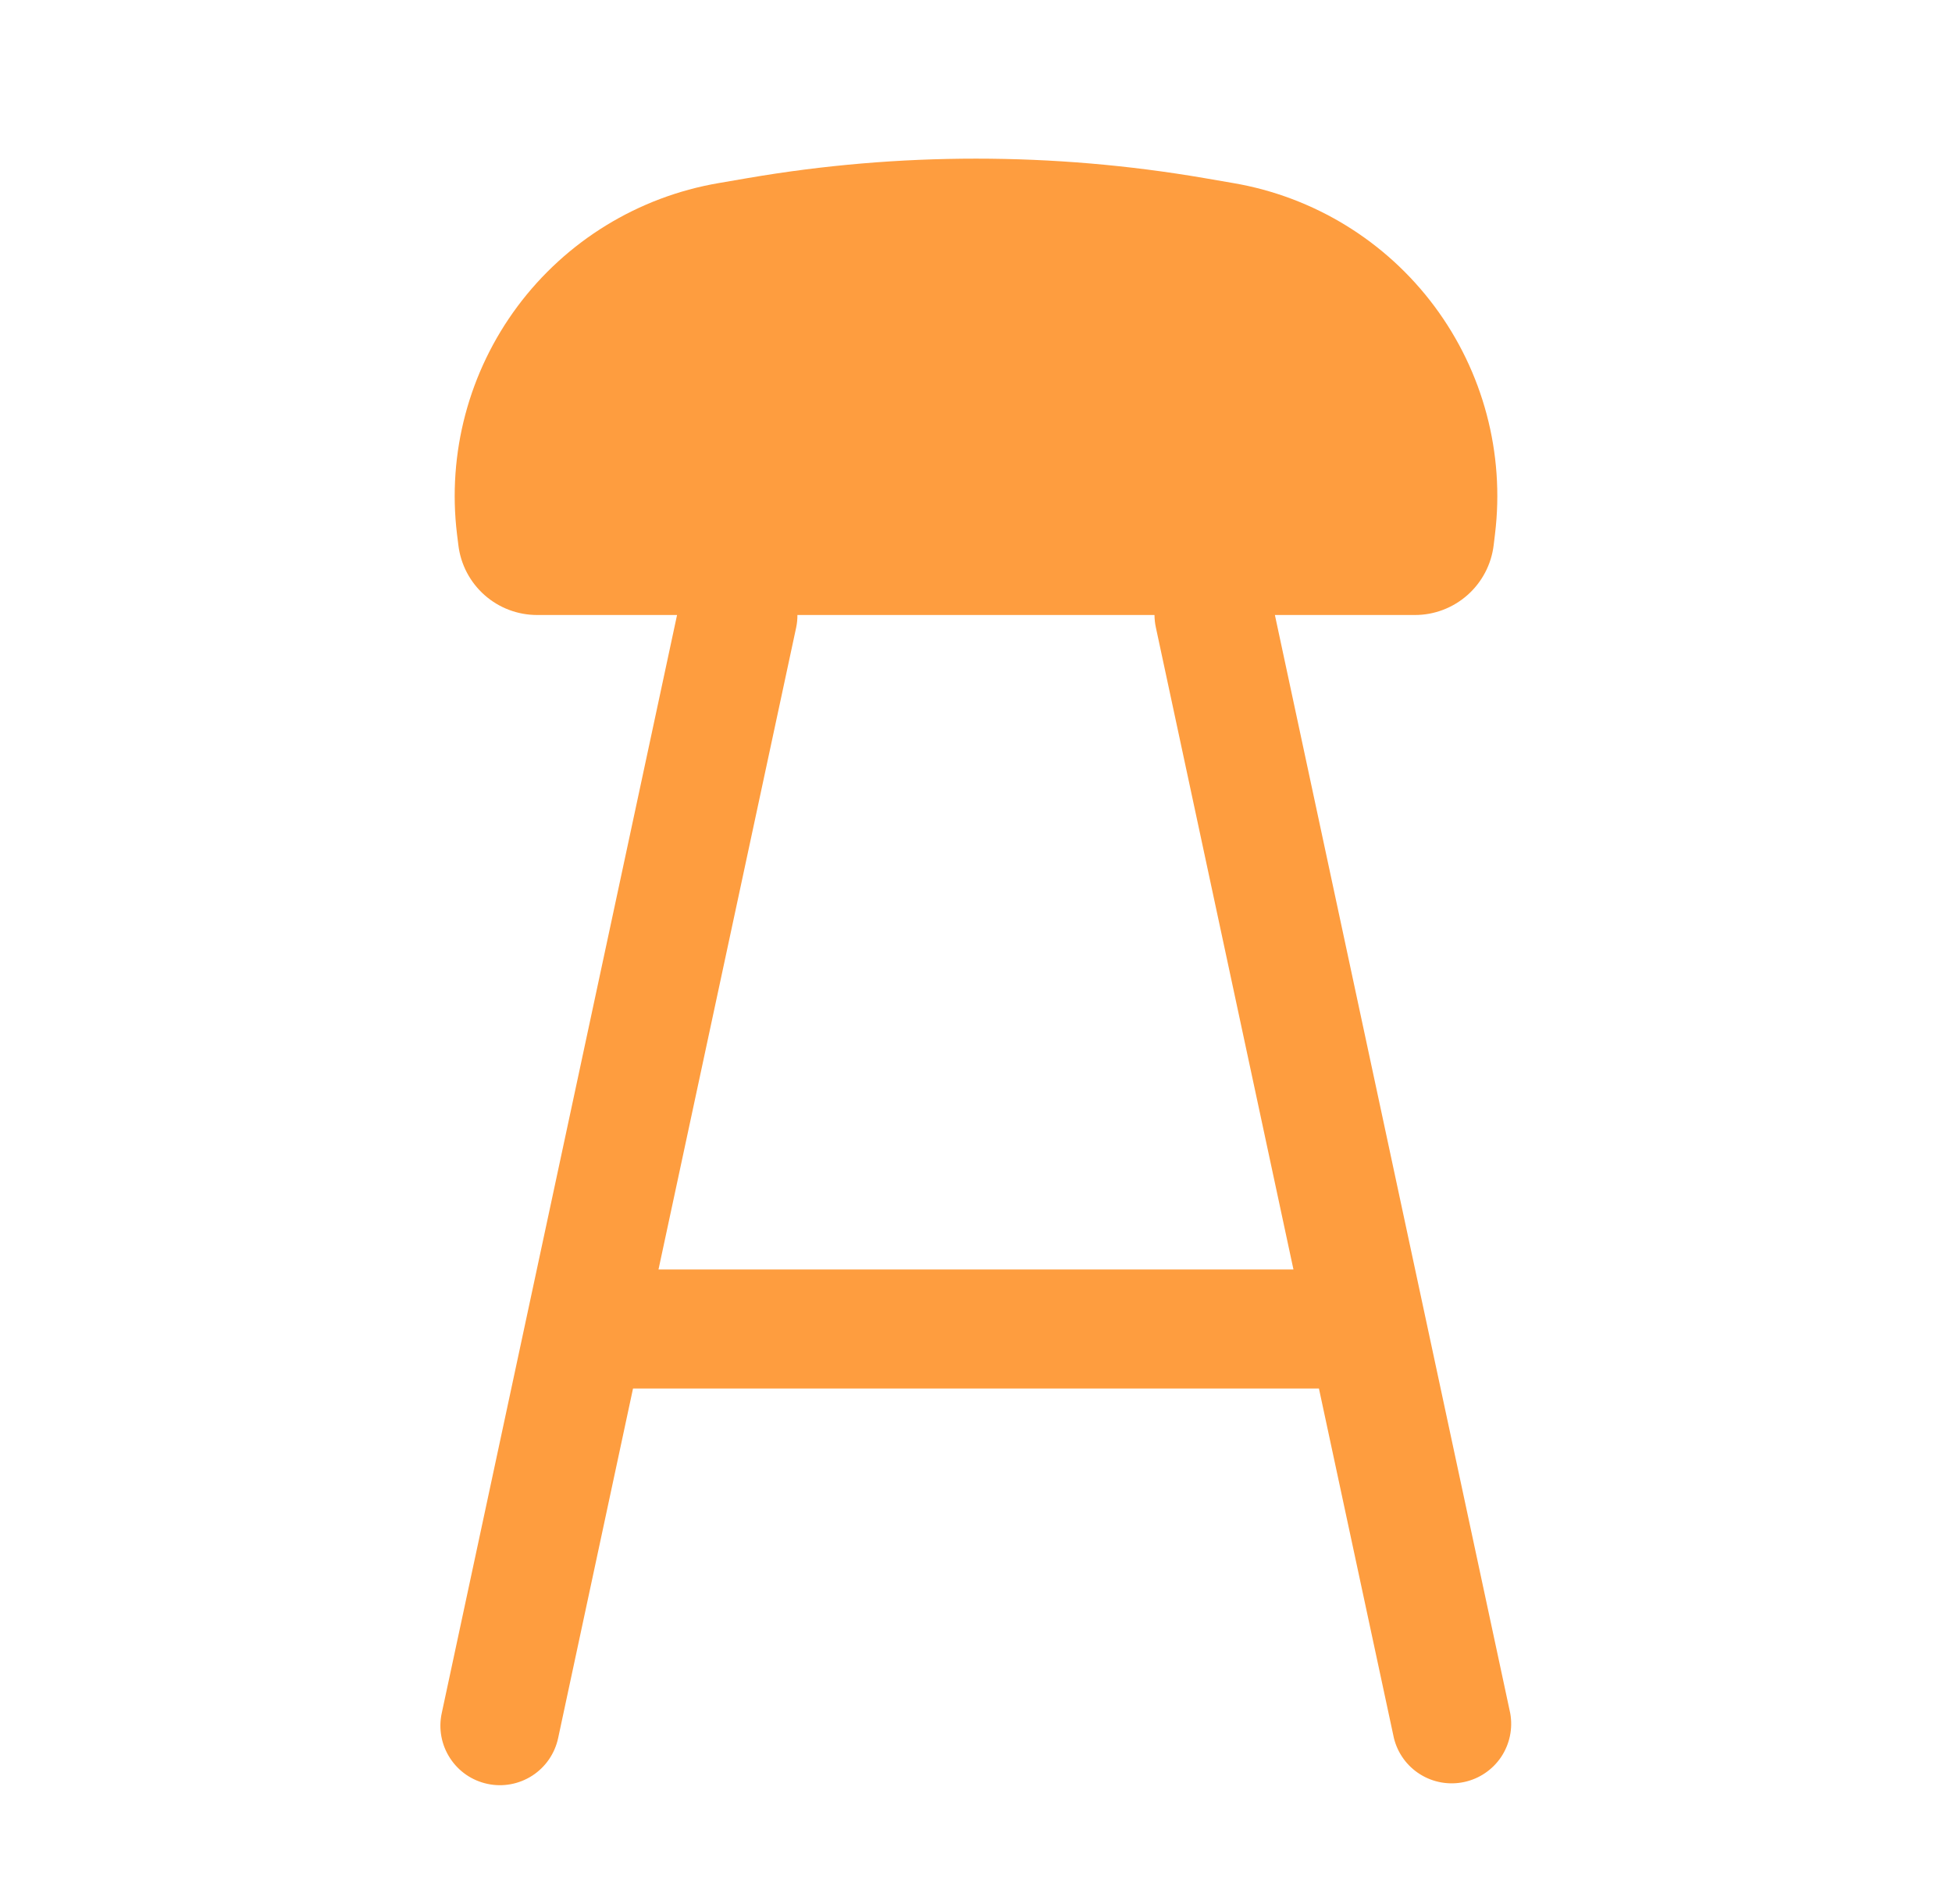 <svg width="41" height="40" viewBox="0 0 41 40" fill="none" xmlns="http://www.w3.org/2000/svg">
<path fill-rule="evenodd" clip-rule="evenodd" d="M15.091 3.847C13.404 4.136 11.893 5.063 10.87 6.436C9.848 7.809 9.393 9.523 9.599 11.222L9.628 11.455C9.677 11.859 9.872 12.231 10.177 12.501C10.481 12.771 10.874 12.92 11.281 12.92H14.221L9.278 35.992C9.208 36.316 9.271 36.655 9.451 36.933C9.631 37.212 9.914 37.407 10.239 37.476C10.563 37.546 10.901 37.483 11.18 37.303C11.458 37.123 11.653 36.84 11.723 36.515L13.296 29.17H27.703L29.278 36.515C29.356 36.831 29.553 37.103 29.829 37.275C30.104 37.447 30.435 37.505 30.753 37.437C31.07 37.369 31.349 37.181 31.53 36.911C31.71 36.641 31.779 36.312 31.721 35.992L26.778 12.92H29.718C30.125 12.921 30.518 12.771 30.823 12.501C31.128 12.231 31.324 11.858 31.373 11.454L31.401 11.222C31.608 9.523 31.152 7.809 30.13 6.436C29.108 5.063 27.596 4.136 25.909 3.847L25.288 3.74C22.119 3.197 18.881 3.197 15.713 3.74L15.091 3.847ZM24.249 12.92H16.749C16.75 13.008 16.741 13.096 16.723 13.182L13.831 26.67H27.168L24.278 13.182C24.259 13.096 24.25 13.008 24.249 12.92Z" fill="#FE9D3F"/>
</svg>
